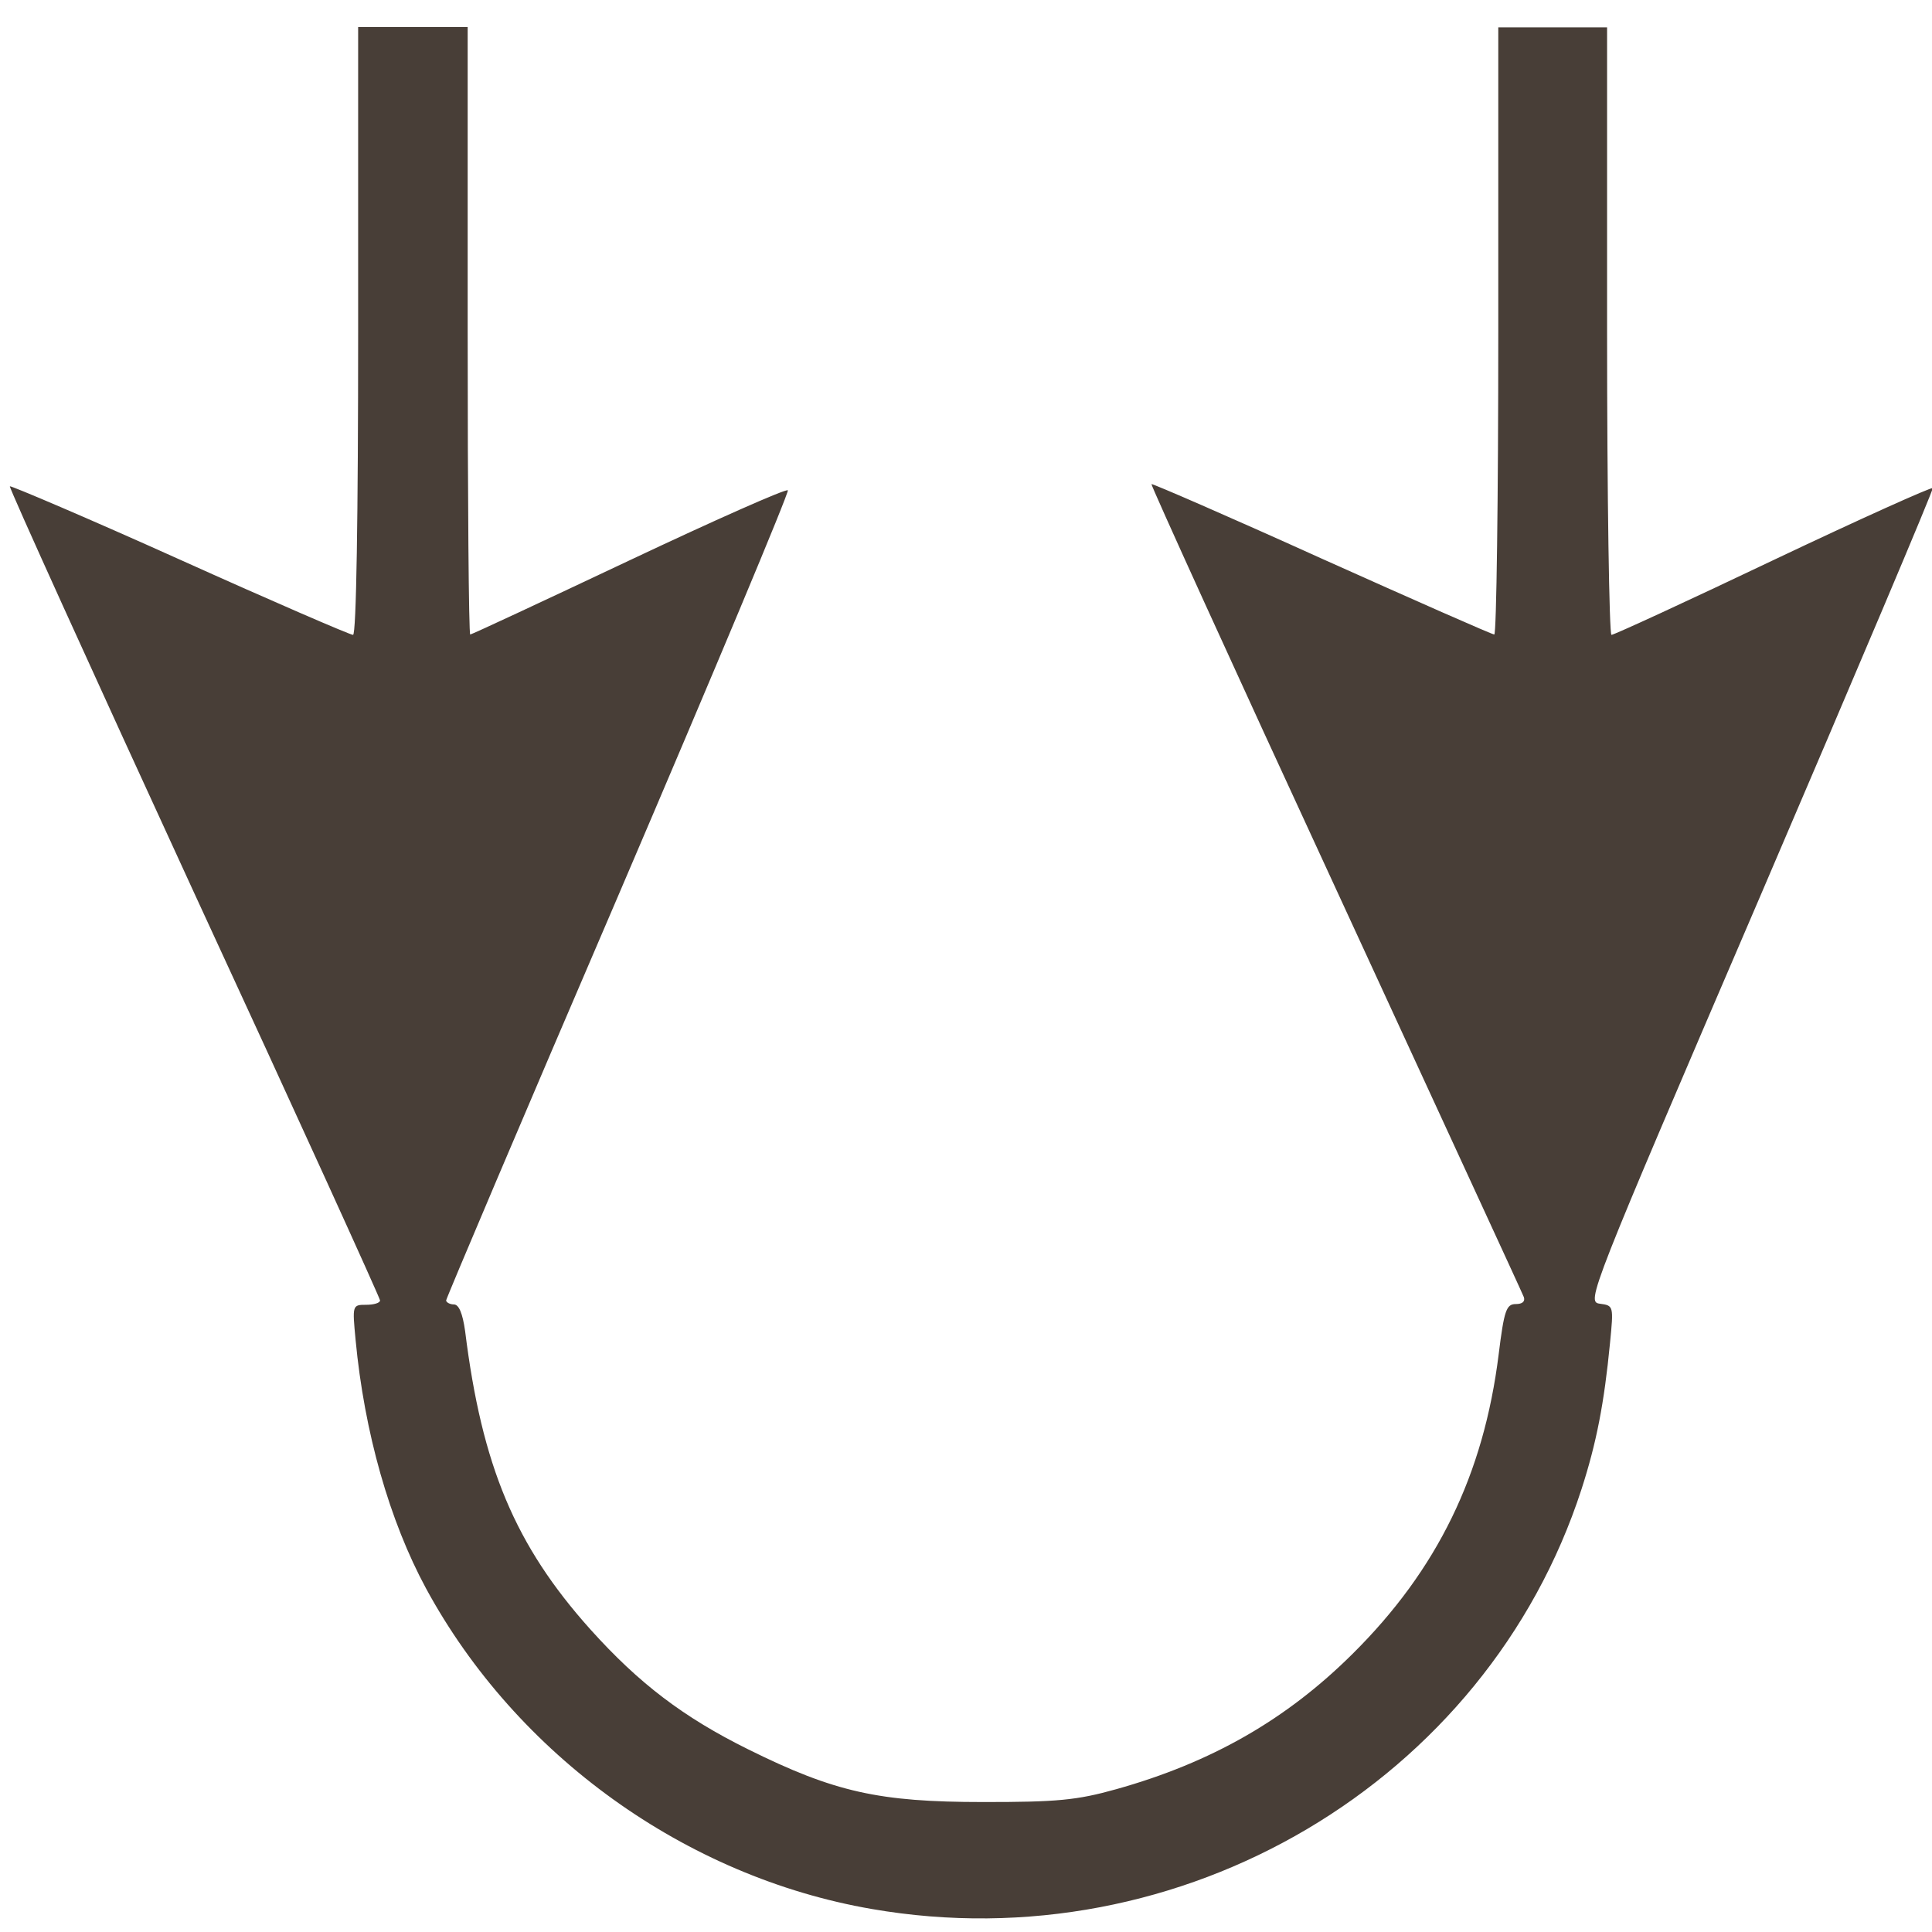 <?xml version="1.0" encoding="UTF-8" standalone="no"?>
<!-- Created with Inkscape (http://www.inkscape.org/) -->

<svg
   xmlns:dc="http://purl.org/dc/elements/1.1/"
   xmlns:cc="http://creativecommons.org/ns#"
   xmlns:rdf="http://www.w3.org/1999/02/22-rdf-syntax-ns#"
   xmlns:svg="http://www.w3.org/2000/svg"
   xmlns="http://www.w3.org/2000/svg"
   xmlns:sodipodi="http://sodipodi.sourceforge.net/DTD/sodipodi-0.dtd"
   xmlns:inkscape="http://www.inkscape.org/namespaces/inkscape"
   width="20"
   height="20"
   viewBox="0 0 5.292 5.292"
   version="1.1"
   id="svg5176"
   inkscape:version="0.92.3 (2405546, 2018-03-11)"
   sodipodi:docname="sinclinal recumbente.svg">
  <defs
     id="defs5170" />
  <sodipodi:namedview
     id="base"
     pagecolor="#ffffff"
     bordercolor="#666666"
     borderopacity="1.0"
     inkscape:pageopacity="0.0"
     inkscape:pageshadow="2"
     inkscape:zoom="7.9195959"
     inkscape:cx="29.234842"
     inkscape:cy="14.767065"
     inkscape:document-units="mm"
     inkscape:current-layer="layer1"
     showgrid="false"
     units="px"
     inkscape:window-width="1366"
     inkscape:window-height="705"
     inkscape:window-x="-8"
     inkscape:window-y="-8"
     inkscape:window-maximized="1"
     width="2px" />
  <g
     inkscape:label="Capa 1"
     inkscape:groupmode="layer"
     id="layer1"
     transform="translate(0,-291.708)">
    <path
       style="fill:#483e37;fill-opacity:1;stroke-width:0.015"
       d="m 2.388,296.937 c -0.51,-0.088 -0.973,-0.421 -1.221,-0.878 -0.1,-0.185 -0.169,-0.427 -0.193,-0.681 -0.009,-0.095 -0.009,-0.096 0.029,-0.096 0.021,0 0.038,-0.005 0.038,-0.012 7.47e-5,-0.006 -0.229,-0.51 -0.51,-1.118 -0.28,-0.609 -0.507,-1.109 -0.504,-1.112 0.003,-0.002 0.213,0.087 0.466,0.201 0.253,0.114 0.466,0.206 0.474,0.206 0.009,0 0.014,-0.323 0.014,-0.832 V 291.782 H 1.132 1.281 v 0.832 c 0,0.458 0.003,0.832 0.007,0.832 0.004,0 0.199,-0.091 0.434,-0.202 0.235,-0.111 0.431,-0.198 0.436,-0.193 0.004,0.005 -0.205,0.504 -0.464,1.109 -0.26,0.605 -0.472,1.105 -0.472,1.11 0,0.005 0.01,0.011 0.021,0.011 0.014,0 0.024,0.024 0.031,0.073 0.046,0.37 0.137,0.587 0.343,0.817 0.133,0.148 0.255,0.241 0.433,0.329 0.236,0.117 0.358,0.144 0.642,0.144 0.203,2.9e-4 0.258,-0.005 0.365,-0.035 0.261,-0.073 0.467,-0.191 0.648,-0.371 0.232,-0.23 0.359,-0.491 0.4,-0.82 0.015,-0.121 0.021,-0.138 0.047,-0.138 0.018,0 0.026,-0.007 0.022,-0.019 -0.004,-0.011 -0.237,-0.515 -0.516,-1.121 -0.28,-0.606 -0.506,-1.103 -0.504,-1.106 0.002,-0.002 0.212,0.089 0.466,0.204 0.254,0.114 0.467,0.208 0.473,0.208 0.006,2e-5 0.011,-0.375 0.011,-0.832 V 291.783 H 4.253 4.402 v 0.832 c 0,0.458 0.006,0.832 0.012,0.832 0.007,0 0.207,-0.092 0.444,-0.205 0.238,-0.113 0.434,-0.201 0.436,-0.197 0.002,0.005 -0.211,0.508 -0.473,1.119 -0.469,1.092 -0.476,1.11 -0.439,1.115 0.038,0.005 0.038,0.006 0.028,0.108 -0.016,0.165 -0.037,0.273 -0.078,0.4 -0.26,0.802 -1.096,1.297 -1.944,1.15 z"
       id="path5227"
       inkscape:connector-curvature="0" />
  </g>
</svg>
